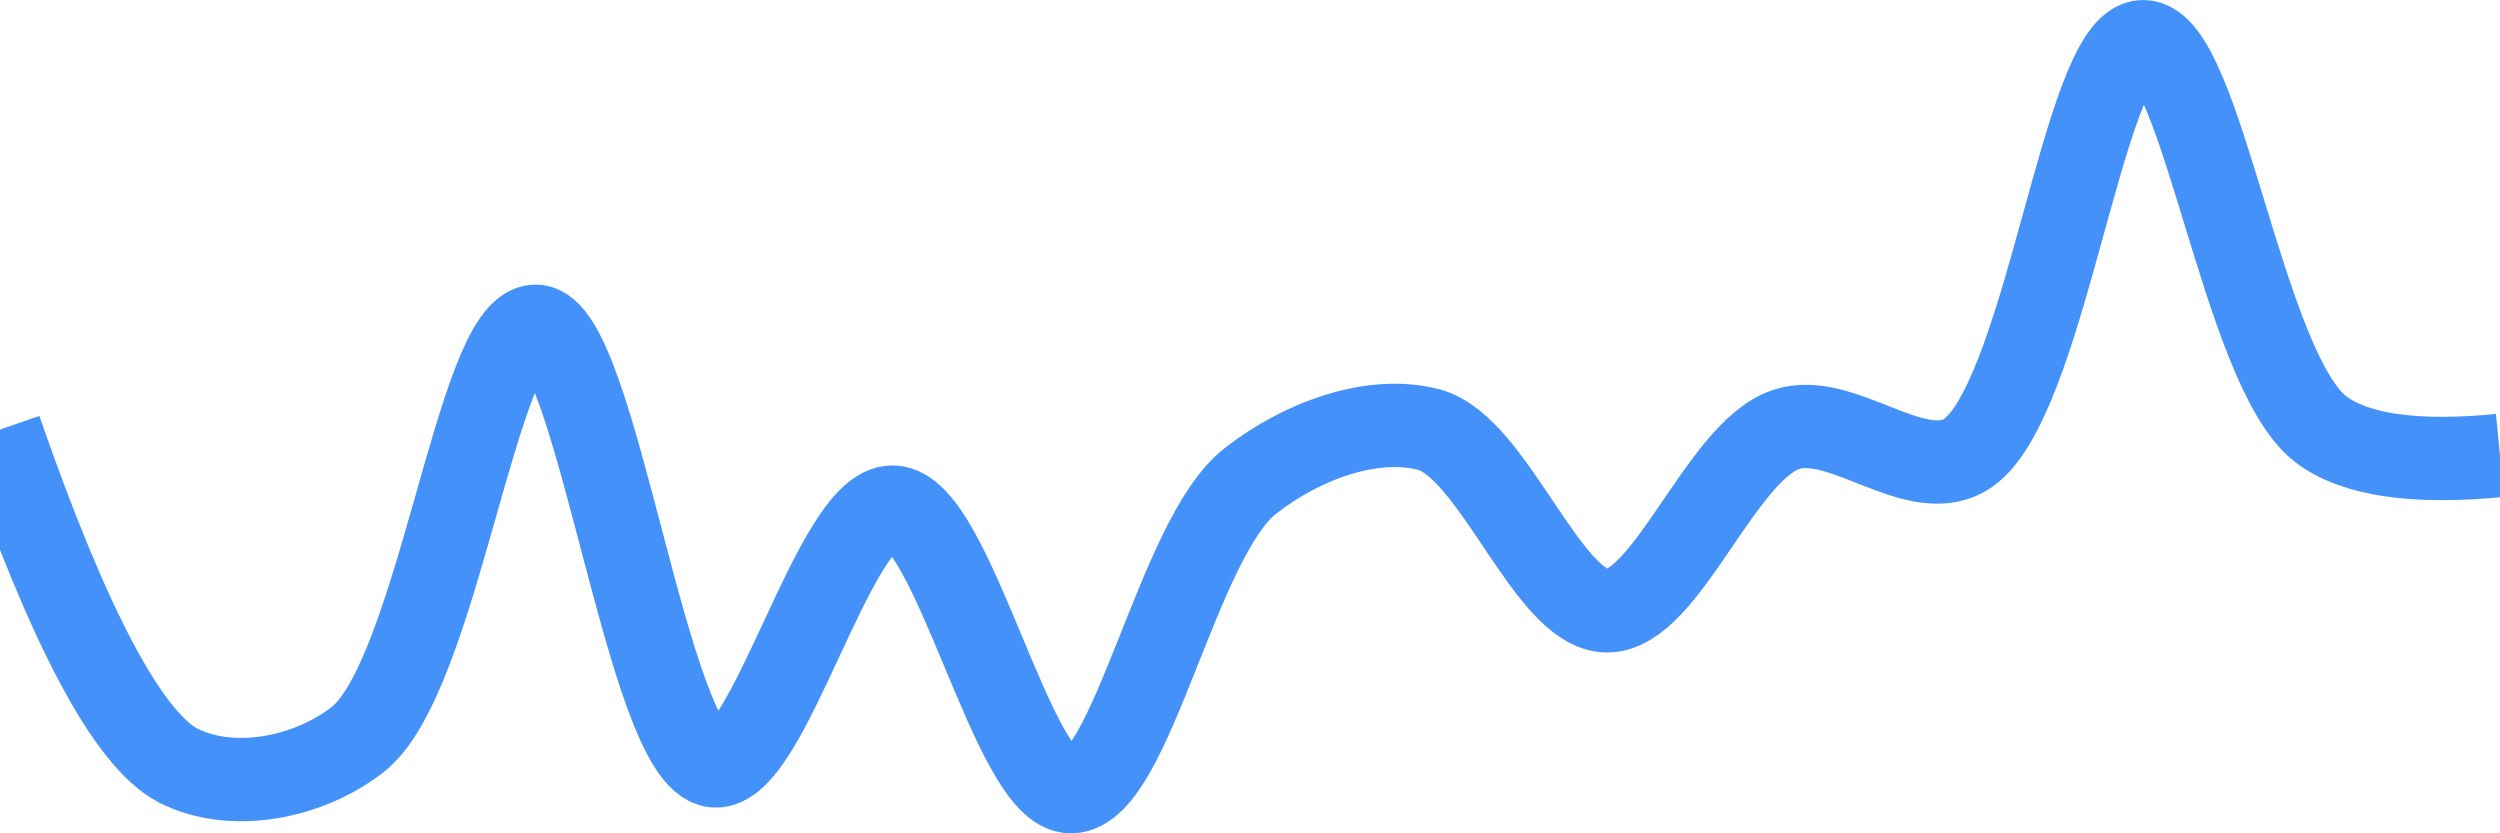 <svg class="main-svg" xmlns="http://www.w3.org/2000/svg" xmlns:xlink="http://www.w3.org/1999/xlink" width="60" height="20" style="" viewBox="0 0 60 20"><rect x="0" y="0" width="60" height="20" style="fill: rgb(0, 0, 0); fill-opacity: 0;"/><defs id="defs-4cc7fb"><g class="clips"><clipPath id="clip4cc7fbxyplot" class="plotclip"><rect width="60" height="20"/></clipPath><clipPath class="axesclip" id="clip4cc7fbx"><rect x="0" y="0" width="60" height="20"/></clipPath><clipPath class="axesclip" id="clip4cc7fby"><rect x="0" y="0" width="60" height="20"/></clipPath><clipPath class="axesclip" id="clip4cc7fbxy"><rect x="0" y="0" width="60" height="20"/></clipPath></g><g class="gradients"/><g class="patterns"/></defs><g class="bglayer"><rect class="bg" x="0" y="0" width="60" height="20" style="fill: rgb(0, 0, 0); fill-opacity: 0; stroke-width: 0;"/></g><g class="layer-below"><g class="imagelayer"/><g class="shapelayer"/></g><g class="cartesianlayer"><g class="subplot xy"><g class="layer-subplot"><g class="shapelayer"/><g class="imagelayer"/></g><g class="minor-gridlayer"><g class="x"/><g class="y"/></g><g class="gridlayer"><g class="x"/><g class="y"/></g><g class="zerolinelayer"/><g class="layer-between"><g class="shapelayer"/><g class="imagelayer"/></g><path class="xlines-below"/><path class="ylines-below"/><g class="overlines-below"/><g class="xaxislayer-below"/><g class="yaxislayer-below"/><g class="overaxes-below"/><g class="overplot"><g class="xy" transform="" clip-path="url(#clip4cc7fbxyplot)"><g class="scatterlayer mlayer"><g class="trace scatter trace246efb" style="stroke-miterlimit: 2; opacity: 1;"><g class="fills"/><g class="errorbars"/><g class="lines"><path class="js-line" d="M0,10.31Q2.48,17.46 4.29,18.38C5.54,19.01 7.35,18.7 8.57,17.76C10.51,16.28 11.45,7.81 12.86,7.83C14.31,7.85 15.53,18.2 17.14,18.38C18.45,18.52 20.02,12.14 21.43,12.17C22.88,12.2 24.3,19.03 25.71,19C27.16,18.97 28.25,12.92 30,11.55C31.26,10.56 32.96,9.96 34.29,10.31C35.85,10.72 37.14,14.66 38.57,14.66C40,14.66 41.29,10.84 42.86,10.31C44.18,9.86 45.92,11.61 47.14,10.93C49.08,9.85 49.98,1.02 51.43,1C52.84,0.98 53.82,8.89 55.71,10.31Q56.94,11.23 60,10.93" style="vector-effect: none; fill: none; stroke: rgb(68, 146, 249); stroke-opacity: 1; stroke-width: 2px; opacity: 1;"/></g><g class="points"/><g class="text"/></g></g></g></g><path class="xlines-above crisp" d="M0,0" style="fill: none;"/><path class="ylines-above crisp" d="M0,0" style="fill: none;"/><g class="overlines-above"/><g class="xaxislayer-above"/><g class="yaxislayer-above"/><g class="overaxes-above"/></g></g><g class="polarlayer"/><g class="smithlayer"/><g class="ternarylayer"/><g class="geolayer"/><g class="funnelarealayer"/><g class="pielayer"/><g class="iciclelayer"/><g class="treemaplayer"/><g class="sunburstlayer"/><g class="glimages"/><defs id="topdefs-4cc7fb"><g class="clips"/></defs><g class="layer-above"><g class="imagelayer"/><g class="shapelayer"/></g><g class="infolayer"><g class="g-gtitle"/></g></svg>